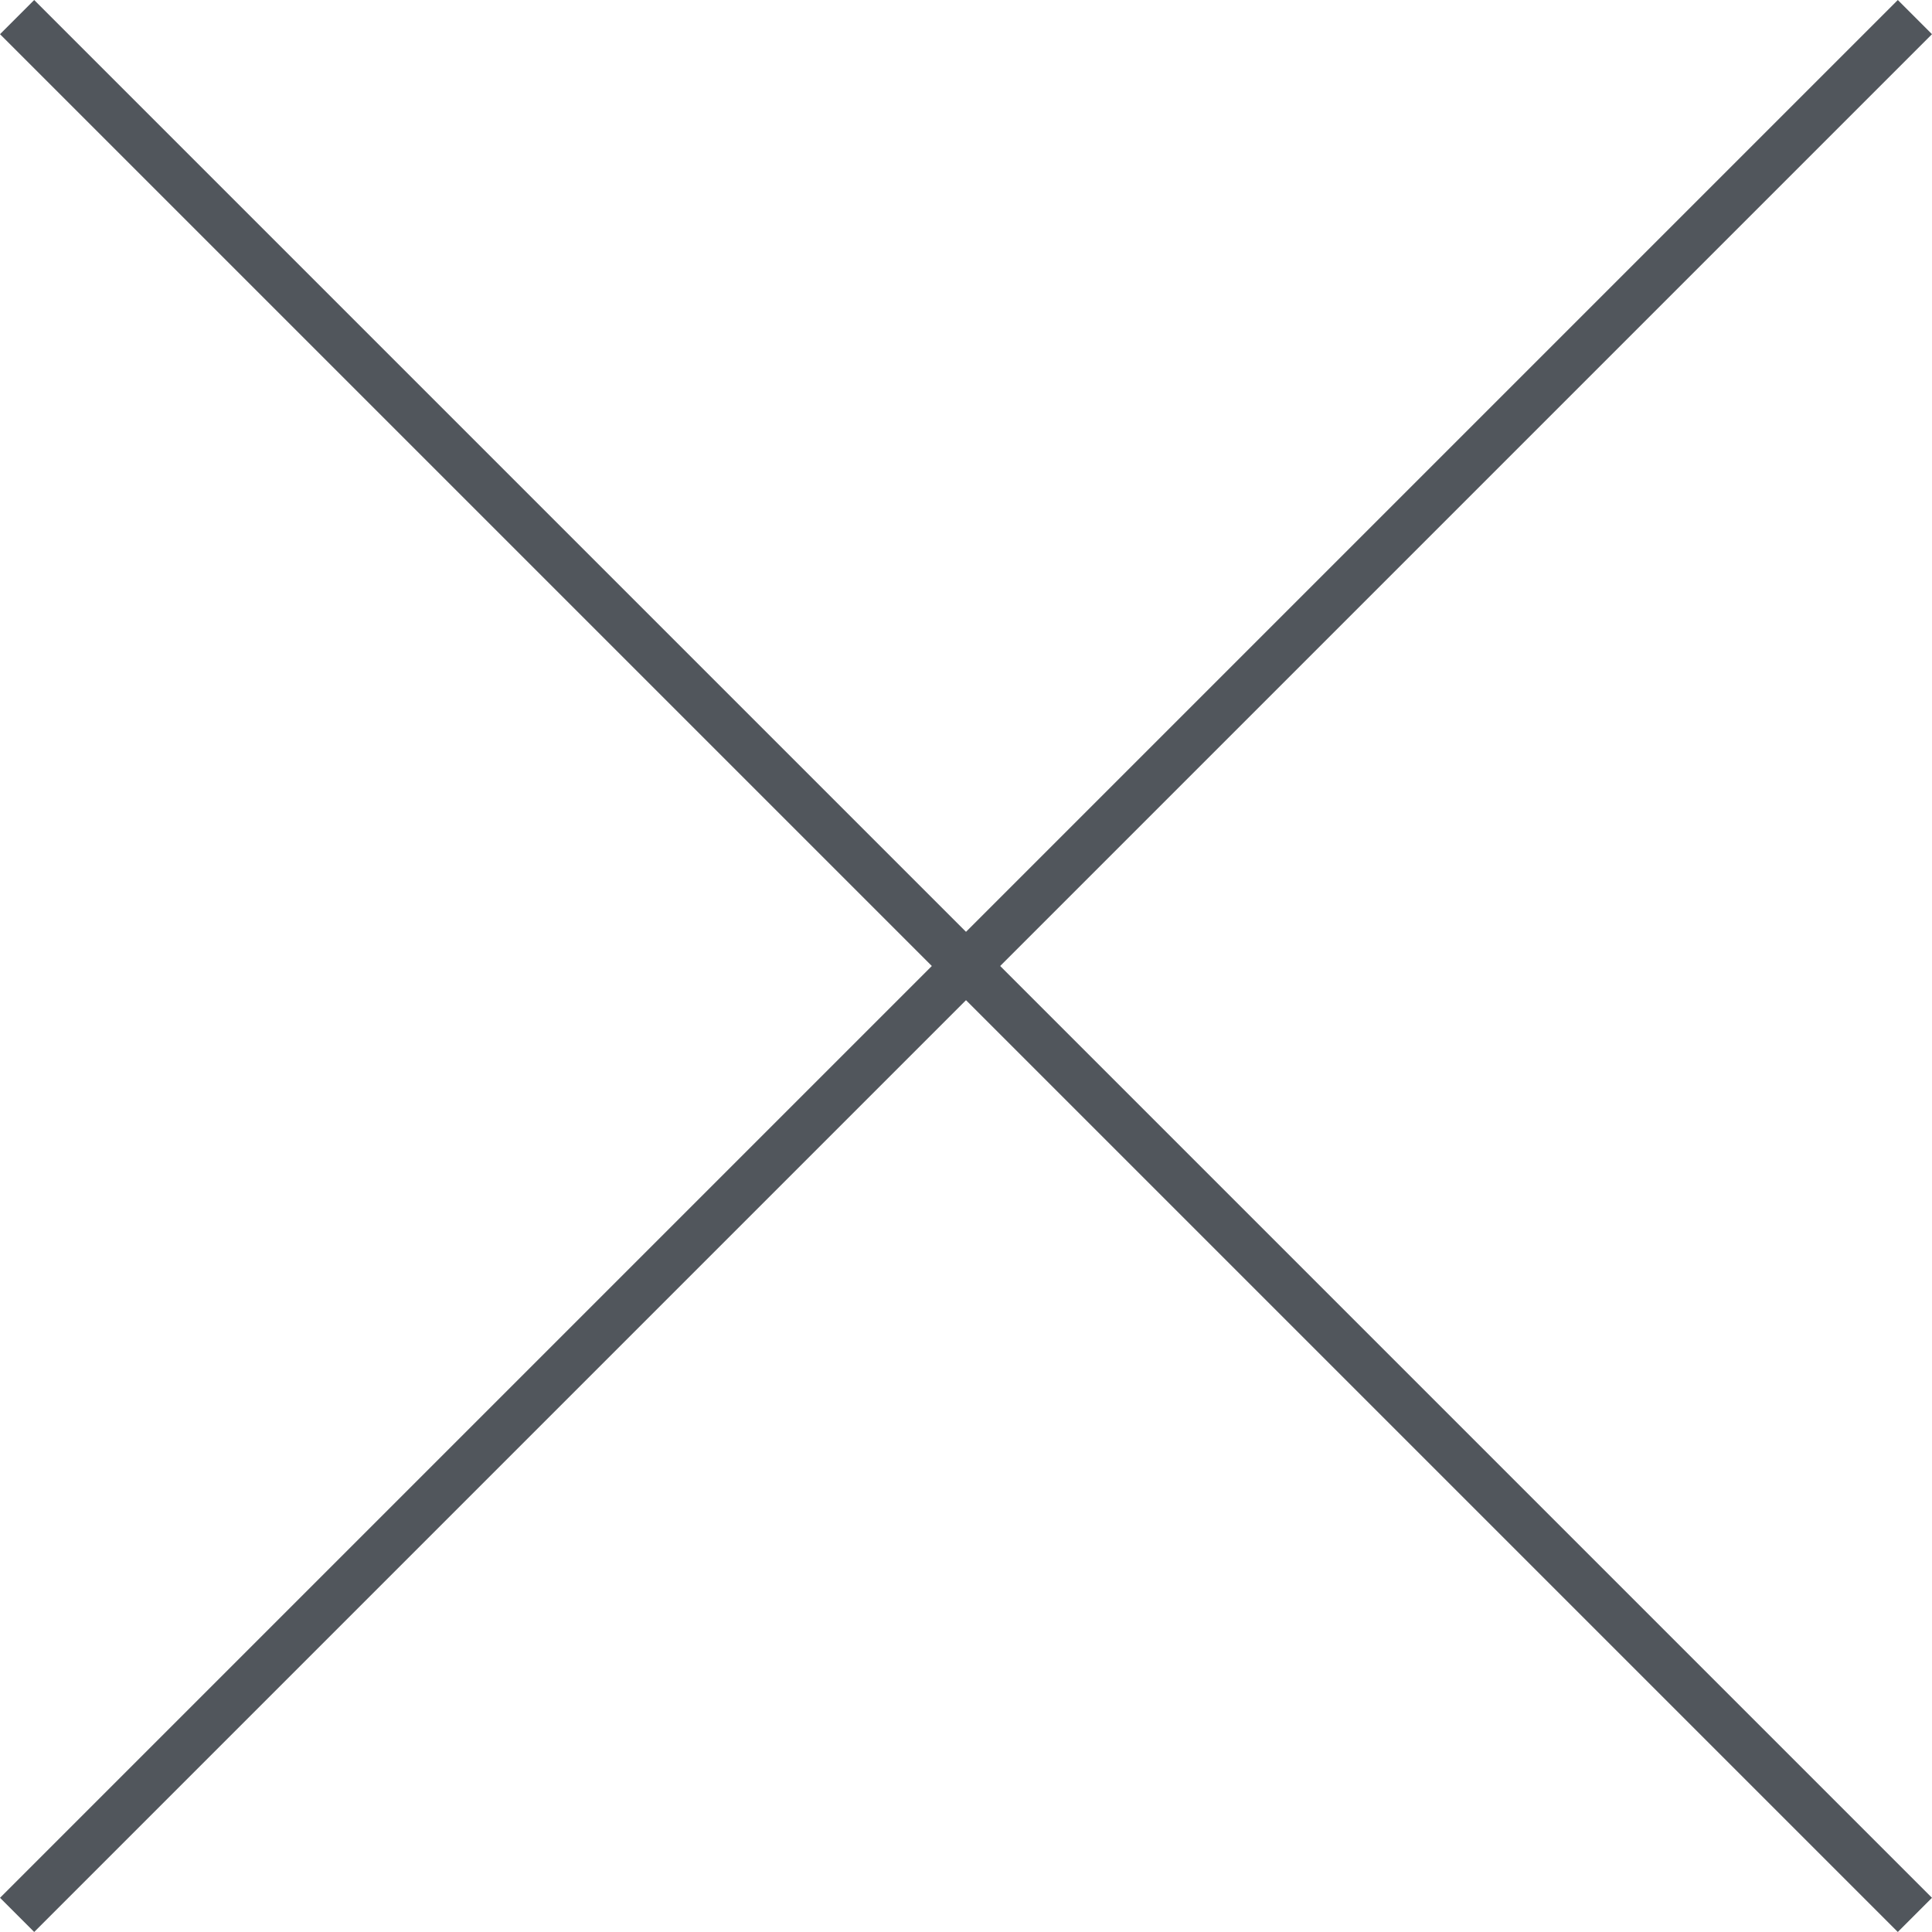 <svg xmlns="http://www.w3.org/2000/svg" width="19.994" height="19.994" viewBox="0 0 19.994 19.994">
  <g id="close" transform="translate(0.177 0.177)">
    <line id="선_127" data-name="선 127" x1="19.64" y2="19.64" fill="none" stroke="#51565c" stroke-miterlimit="10" stroke-width="0.5"/>
    <line id="선_128" data-name="선 128" x2="19.64" y2="19.64" fill="none" stroke="#51565c" stroke-miterlimit="10" stroke-width="0.5"/>
  </g>
</svg>
